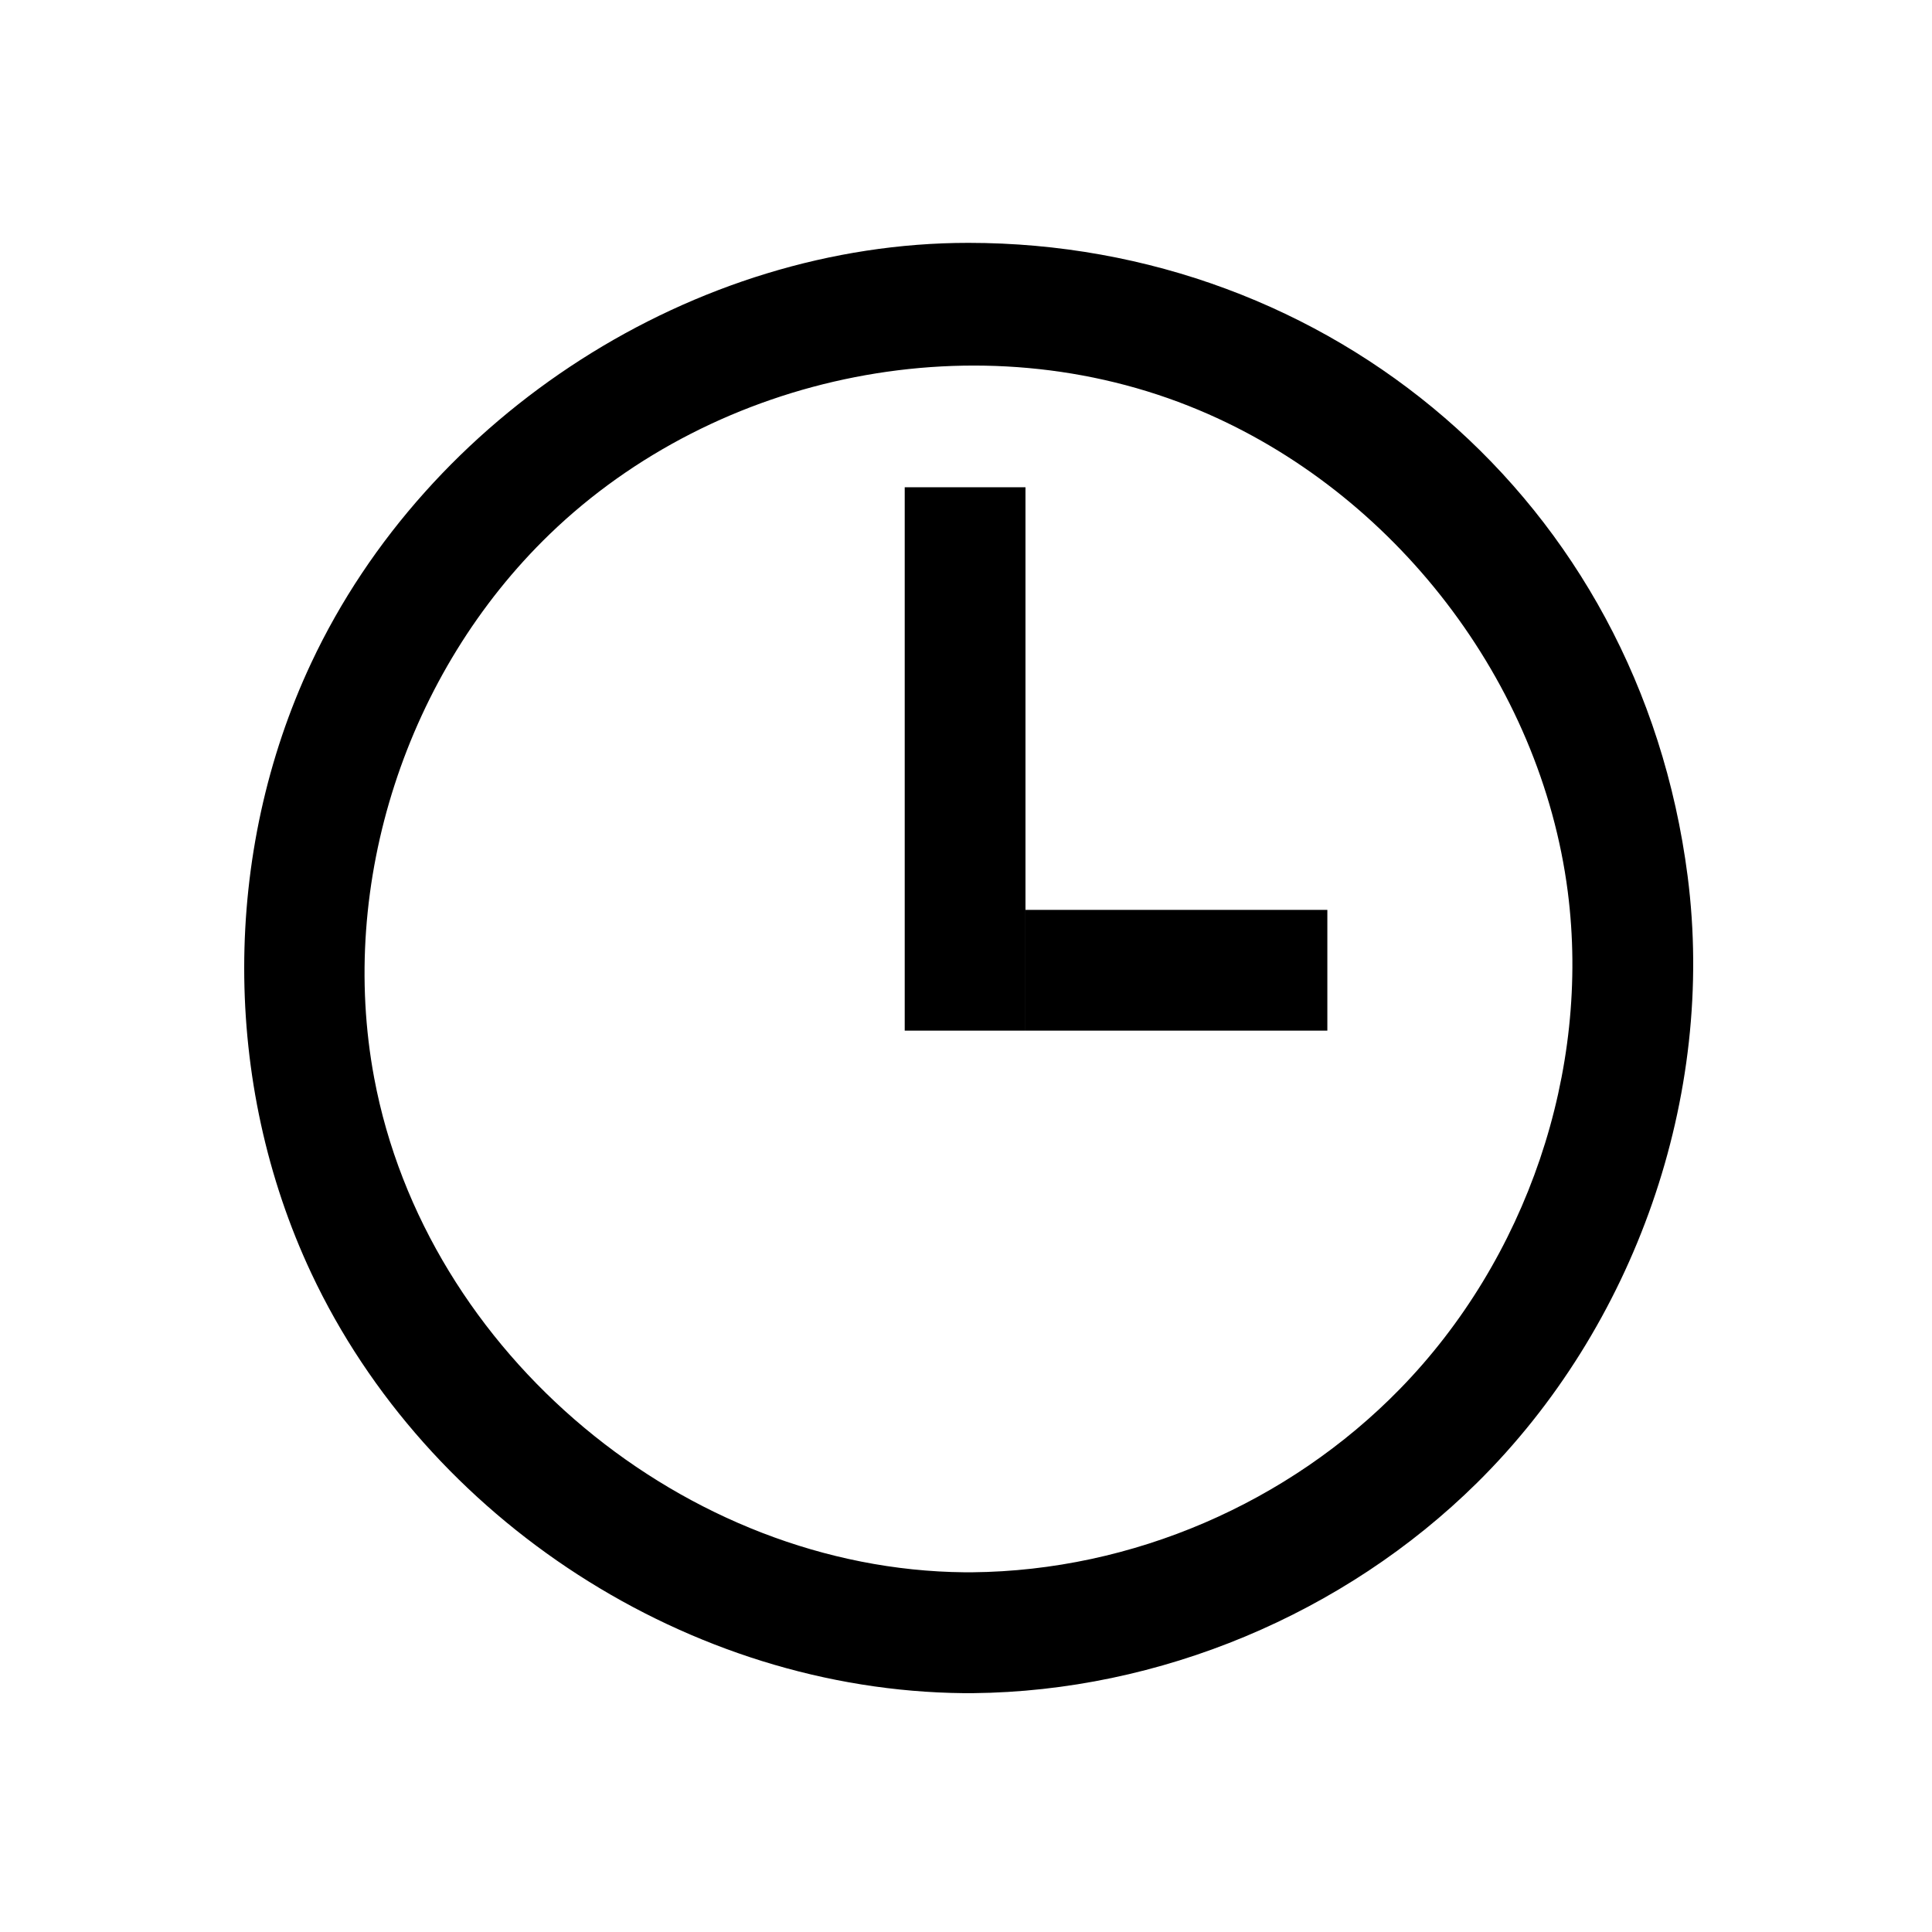 <?xml version="1.0" encoding="UTF-8" standalone="no"?>

<!DOCTYPE svg PUBLIC "-//W3C//DTD SVG 1.1//EN" "http://www.w3.org/Graphics/SVG/1.1/DTD/svg11.dtd">

<!-- Uploaded to: SVG Repo, www.svgrepo.com, Generator: SVG Repo Mixer Tools -->
<svg fill="#000" width="800px" height="800px" viewBox="0 0 64 64" version="1.1" xmlns="http://www.w3.org/2000/svg" xmlns:xlink="http://www.w3.org/1999/xlink" xml:space="preserve" xmlns:serif="http://www.serif.com/" style="fill-rule:evenodd;clip-rule:evenodd;stroke-linejoin:round;stroke-miterlimit:2;">

<rect id="Icons" x="0" y="-128" width="1280" height="800" style="fill:none;"/>

<g id="Icons1" serif:id="Icons">

<g id="Strike">

</g>

<g id="H1">

</g>

<g id="H2">

</g>

<g id="H3">

</g>

<g id="list-ul">

</g>

<g id="hamburger-1">

</g>

<g id="hamburger-2">

</g>

<g id="list-ol">

</g>

<g id="list-task">

</g>

<g id="trash">

</g>

<g id="vertical-menu">

</g>

<g id="horizontal-menu">

</g>

<g id="sidebar-2">

</g>

<g id="Pen">

</g>

<g id="Pen1" serif:id="Pen">

</g>

<g id="clock">

<path d="M32.231,56.088c6.18,-0.06 12.298,-2.62 16.697,-6.967c5.225,-5.163 7.916,-12.803 6.977,-20.096c-1.609,-12.499 -11.883,-20.98 -23.828,-20.98c-9.075,0 -17.896,5.677 -21.764,13.909c-2.962,6.303 -2.967,13.911 0,20.225c3.841,8.174 12.517,13.821 21.61,13.909c0.103,0 0.206,0 0.308,0Zm-0.283,-4.004c-9.23,-0.089 -17.841,-7.226 -19.553,-16.377c-1.207,-6.452 1.072,-13.434 5.818,-18.016c5.543,-5.35 14.254,-7.142 21.496,-4.109c6.481,2.713 11.331,9.013 12.225,15.954c0.766,5.95 -1.369,12.185 -5.565,16.48c-3.68,3.767 -8.841,6.017 -14.163,6.068c-0.086,0 -0.172,0 -0.258,0Z" style="fill-rule:nonzero;"/>

<rect x="29.97" y="16.141" width="4" height="18"/>

<rect x="33.97" y="30.141" width="10" height="4"/>

</g>

<g id="external-link">

</g>

<g id="hr">

</g>

<g id="info">

</g>

<g id="warning">

</g>

<g id="plus-circle">

</g>

<g id="minus-circle">

</g>

<g id="vue">

</g>

<g id="cog">

</g>

<g id="logo">

</g>

<g id="radio-check">

</g>

<g id="eye-slash">

</g>

<g id="eye">

</g>

<g id="toggle-off">

</g>

<g id="shredder">

</g>

<g id="spinner--loading--dots-" serif:id="spinner [loading, dots]">

</g>

<g id="react">

</g>

<g id="check-selected">

</g>

<g id="turn-off">

</g>

<g id="code-block">

</g>

<g id="user">

</g>

<g id="coffee-bean">

</g>

<g id="coffee-beans">

<g id="coffee-bean1" serif:id="coffee-bean">

</g>

</g>

<g id="coffee-bean-filled">

</g>

<g id="coffee-beans-filled">

<g id="coffee-bean2" serif:id="coffee-bean">

</g>

</g>

<g id="clipboard">

</g>

<g id="clipboard-paste">

</g>

<g id="clipboard-copy">

</g>

<g id="Layer1">

</g>

</g>

</svg>